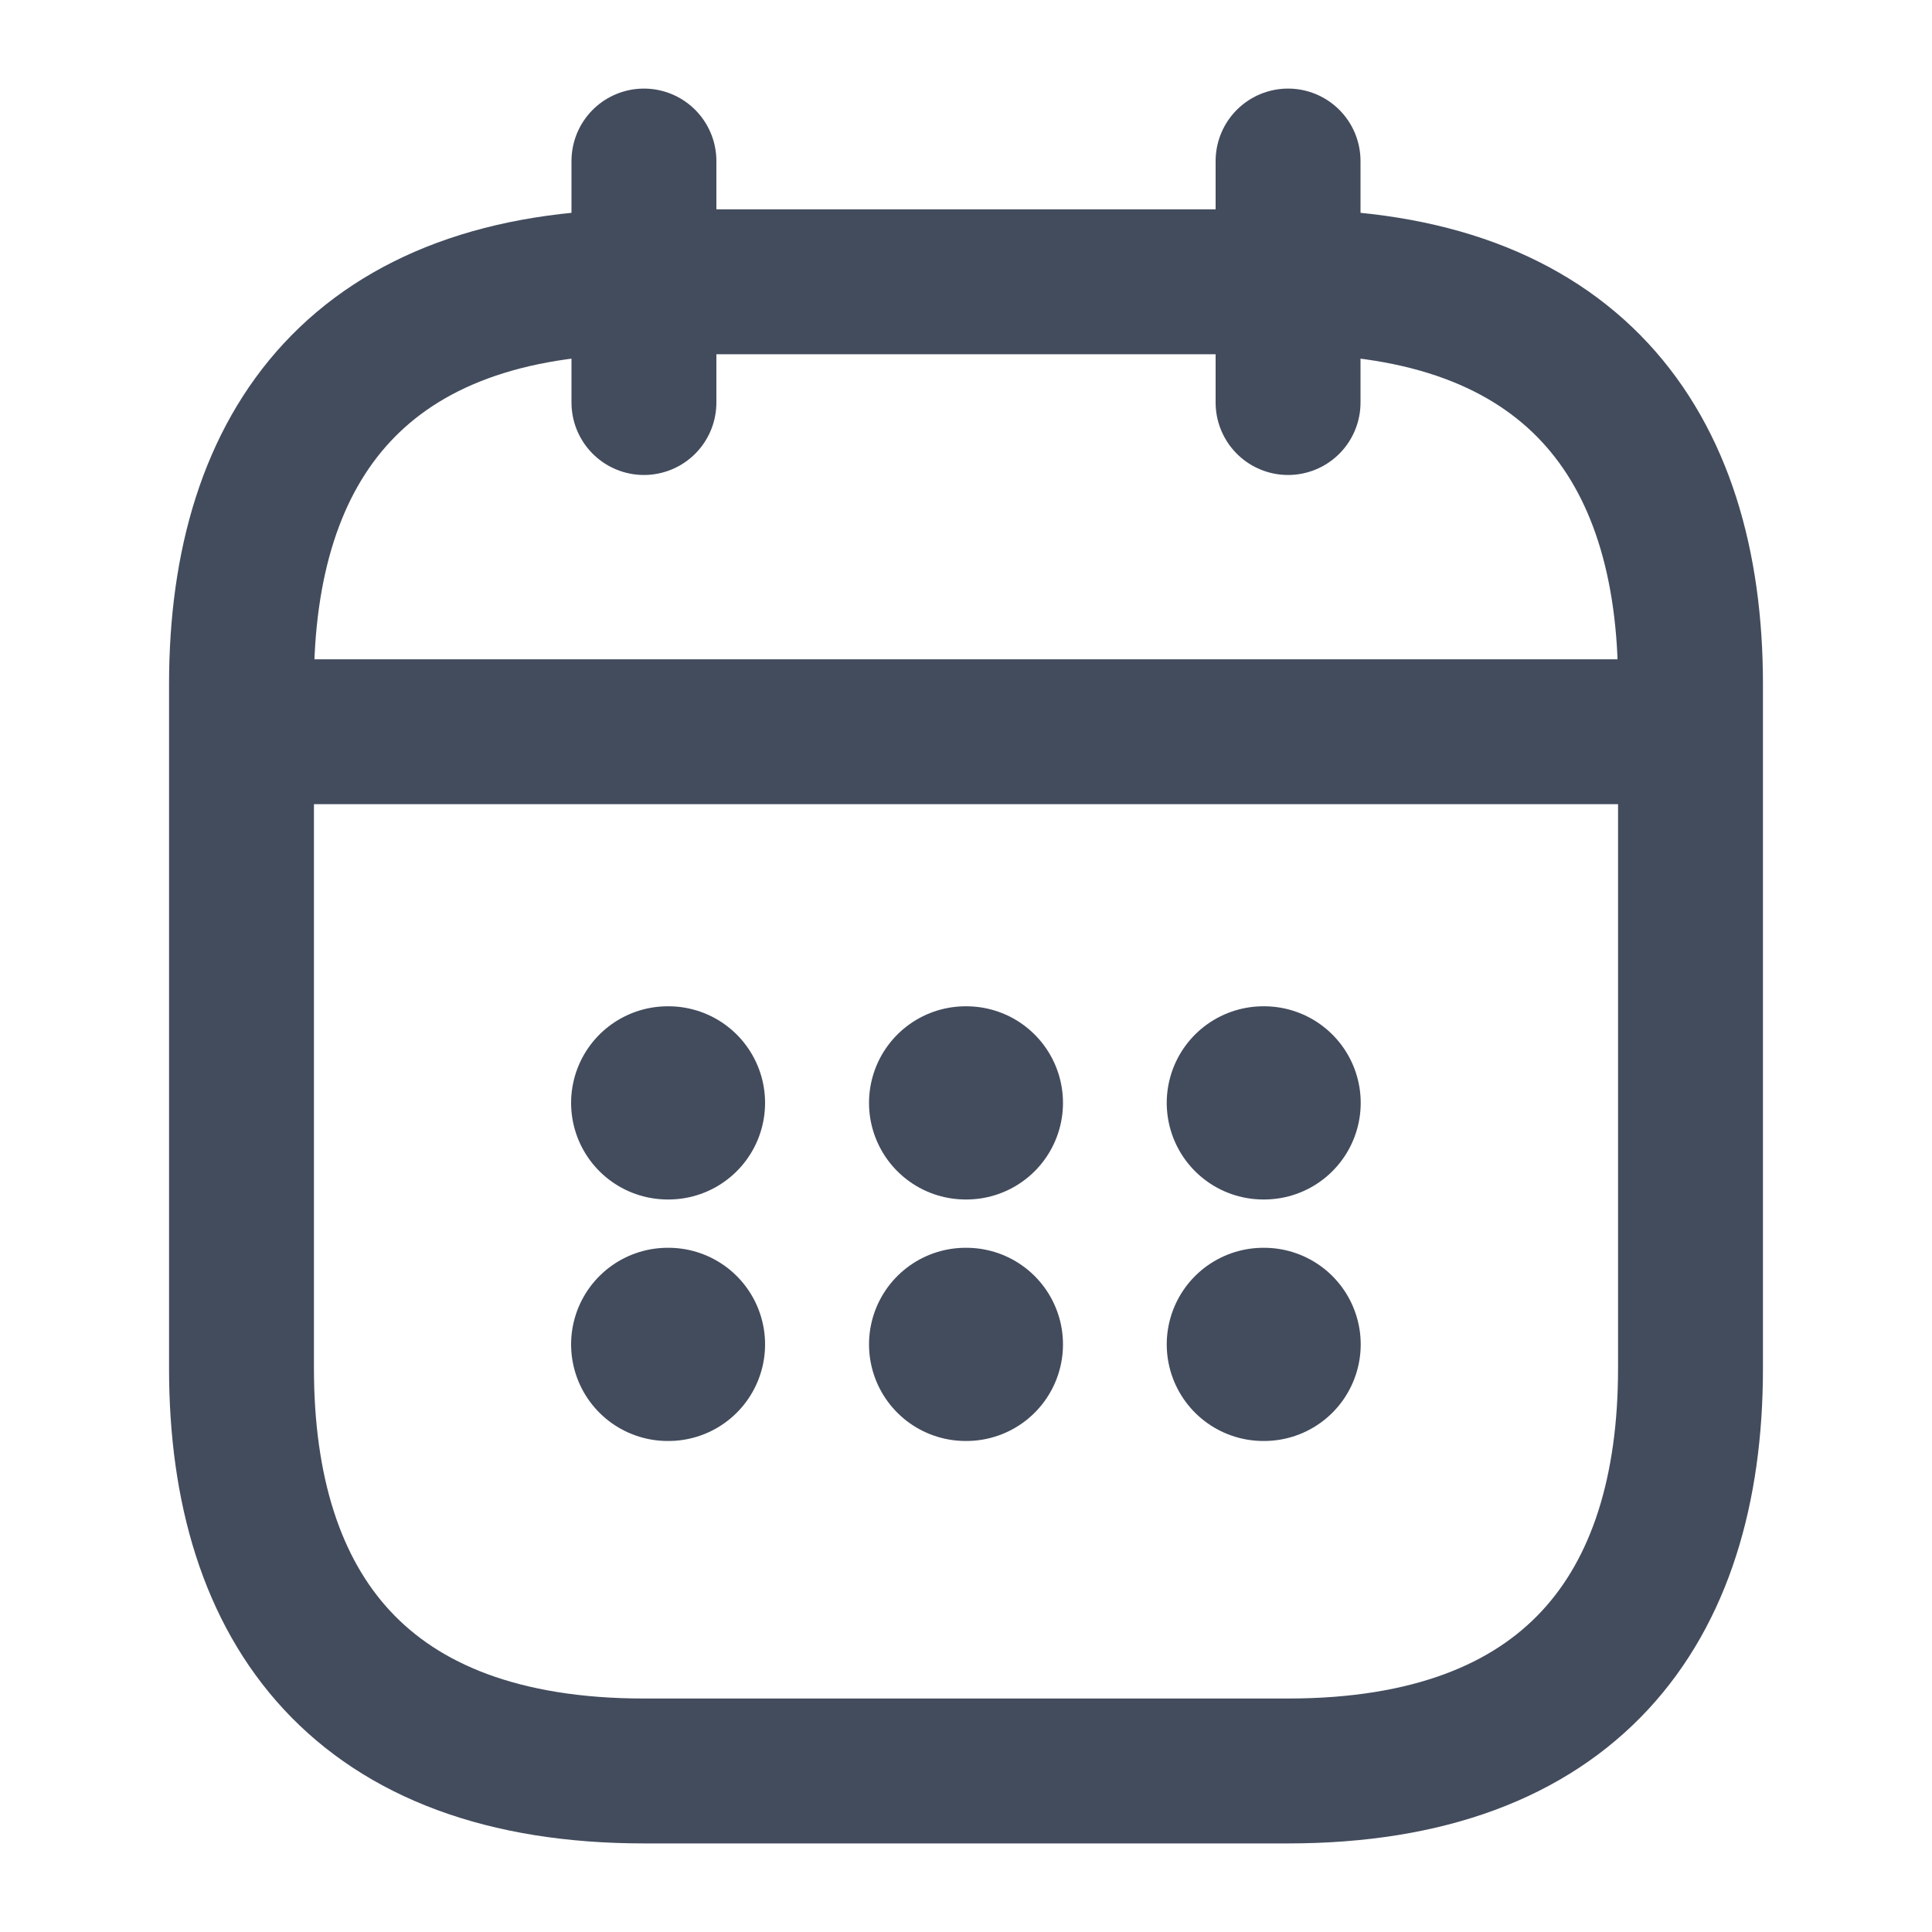 <svg width="20" height="20" viewBox="0 0 20 20" fill="none" xmlns="http://www.w3.org/2000/svg">
<path d="M6.666 1.667V4.167" stroke="#434C5D" stroke-width="1.5" stroke-miterlimit="10" stroke-linecap="round" stroke-linejoin="round"/>
<path d="M13.334 1.667V4.167" stroke="#434C5D" stroke-width="1.5" stroke-miterlimit="10" stroke-linecap="round" stroke-linejoin="round"/>
<path d="M2.916 7.575H17.083" stroke="#434C5D" stroke-width="1.5" stroke-miterlimit="10" stroke-linecap="round" stroke-linejoin="round"/>
<path d="M17.5 7.083V14.167C17.5 16.667 16.25 18.333 13.333 18.333H6.667C3.75 18.333 2.5 16.667 2.5 14.167V7.083C2.5 4.583 3.75 2.917 6.667 2.917H13.333C16.25 2.917 17.5 4.583 17.5 7.083Z" stroke="#434C5D" stroke-width="1.5" stroke-miterlimit="10" stroke-linecap="round" stroke-linejoin="round"/>
<path d="M13.078 11.417H13.086" stroke="#434C5D" stroke-width="2" stroke-linecap="round" stroke-linejoin="round"/>
<path d="M13.078 13.917H13.086" stroke="#434C5D" stroke-width="2" stroke-linecap="round" stroke-linejoin="round"/>
<path d="M9.996 11.417H10.004" stroke="#434C5D" stroke-width="2" stroke-linecap="round" stroke-linejoin="round"/>
<path d="M9.996 13.917H10.004" stroke="#434C5D" stroke-width="2" stroke-linecap="round" stroke-linejoin="round"/>
<path d="M6.912 11.417H6.92" stroke="#434C5D" stroke-width="2" stroke-linecap="round" stroke-linejoin="round"/>
<path d="M6.912 13.917H6.92" stroke="#434C5D" stroke-width="2" stroke-linecap="round" stroke-linejoin="round"/>
</svg>
